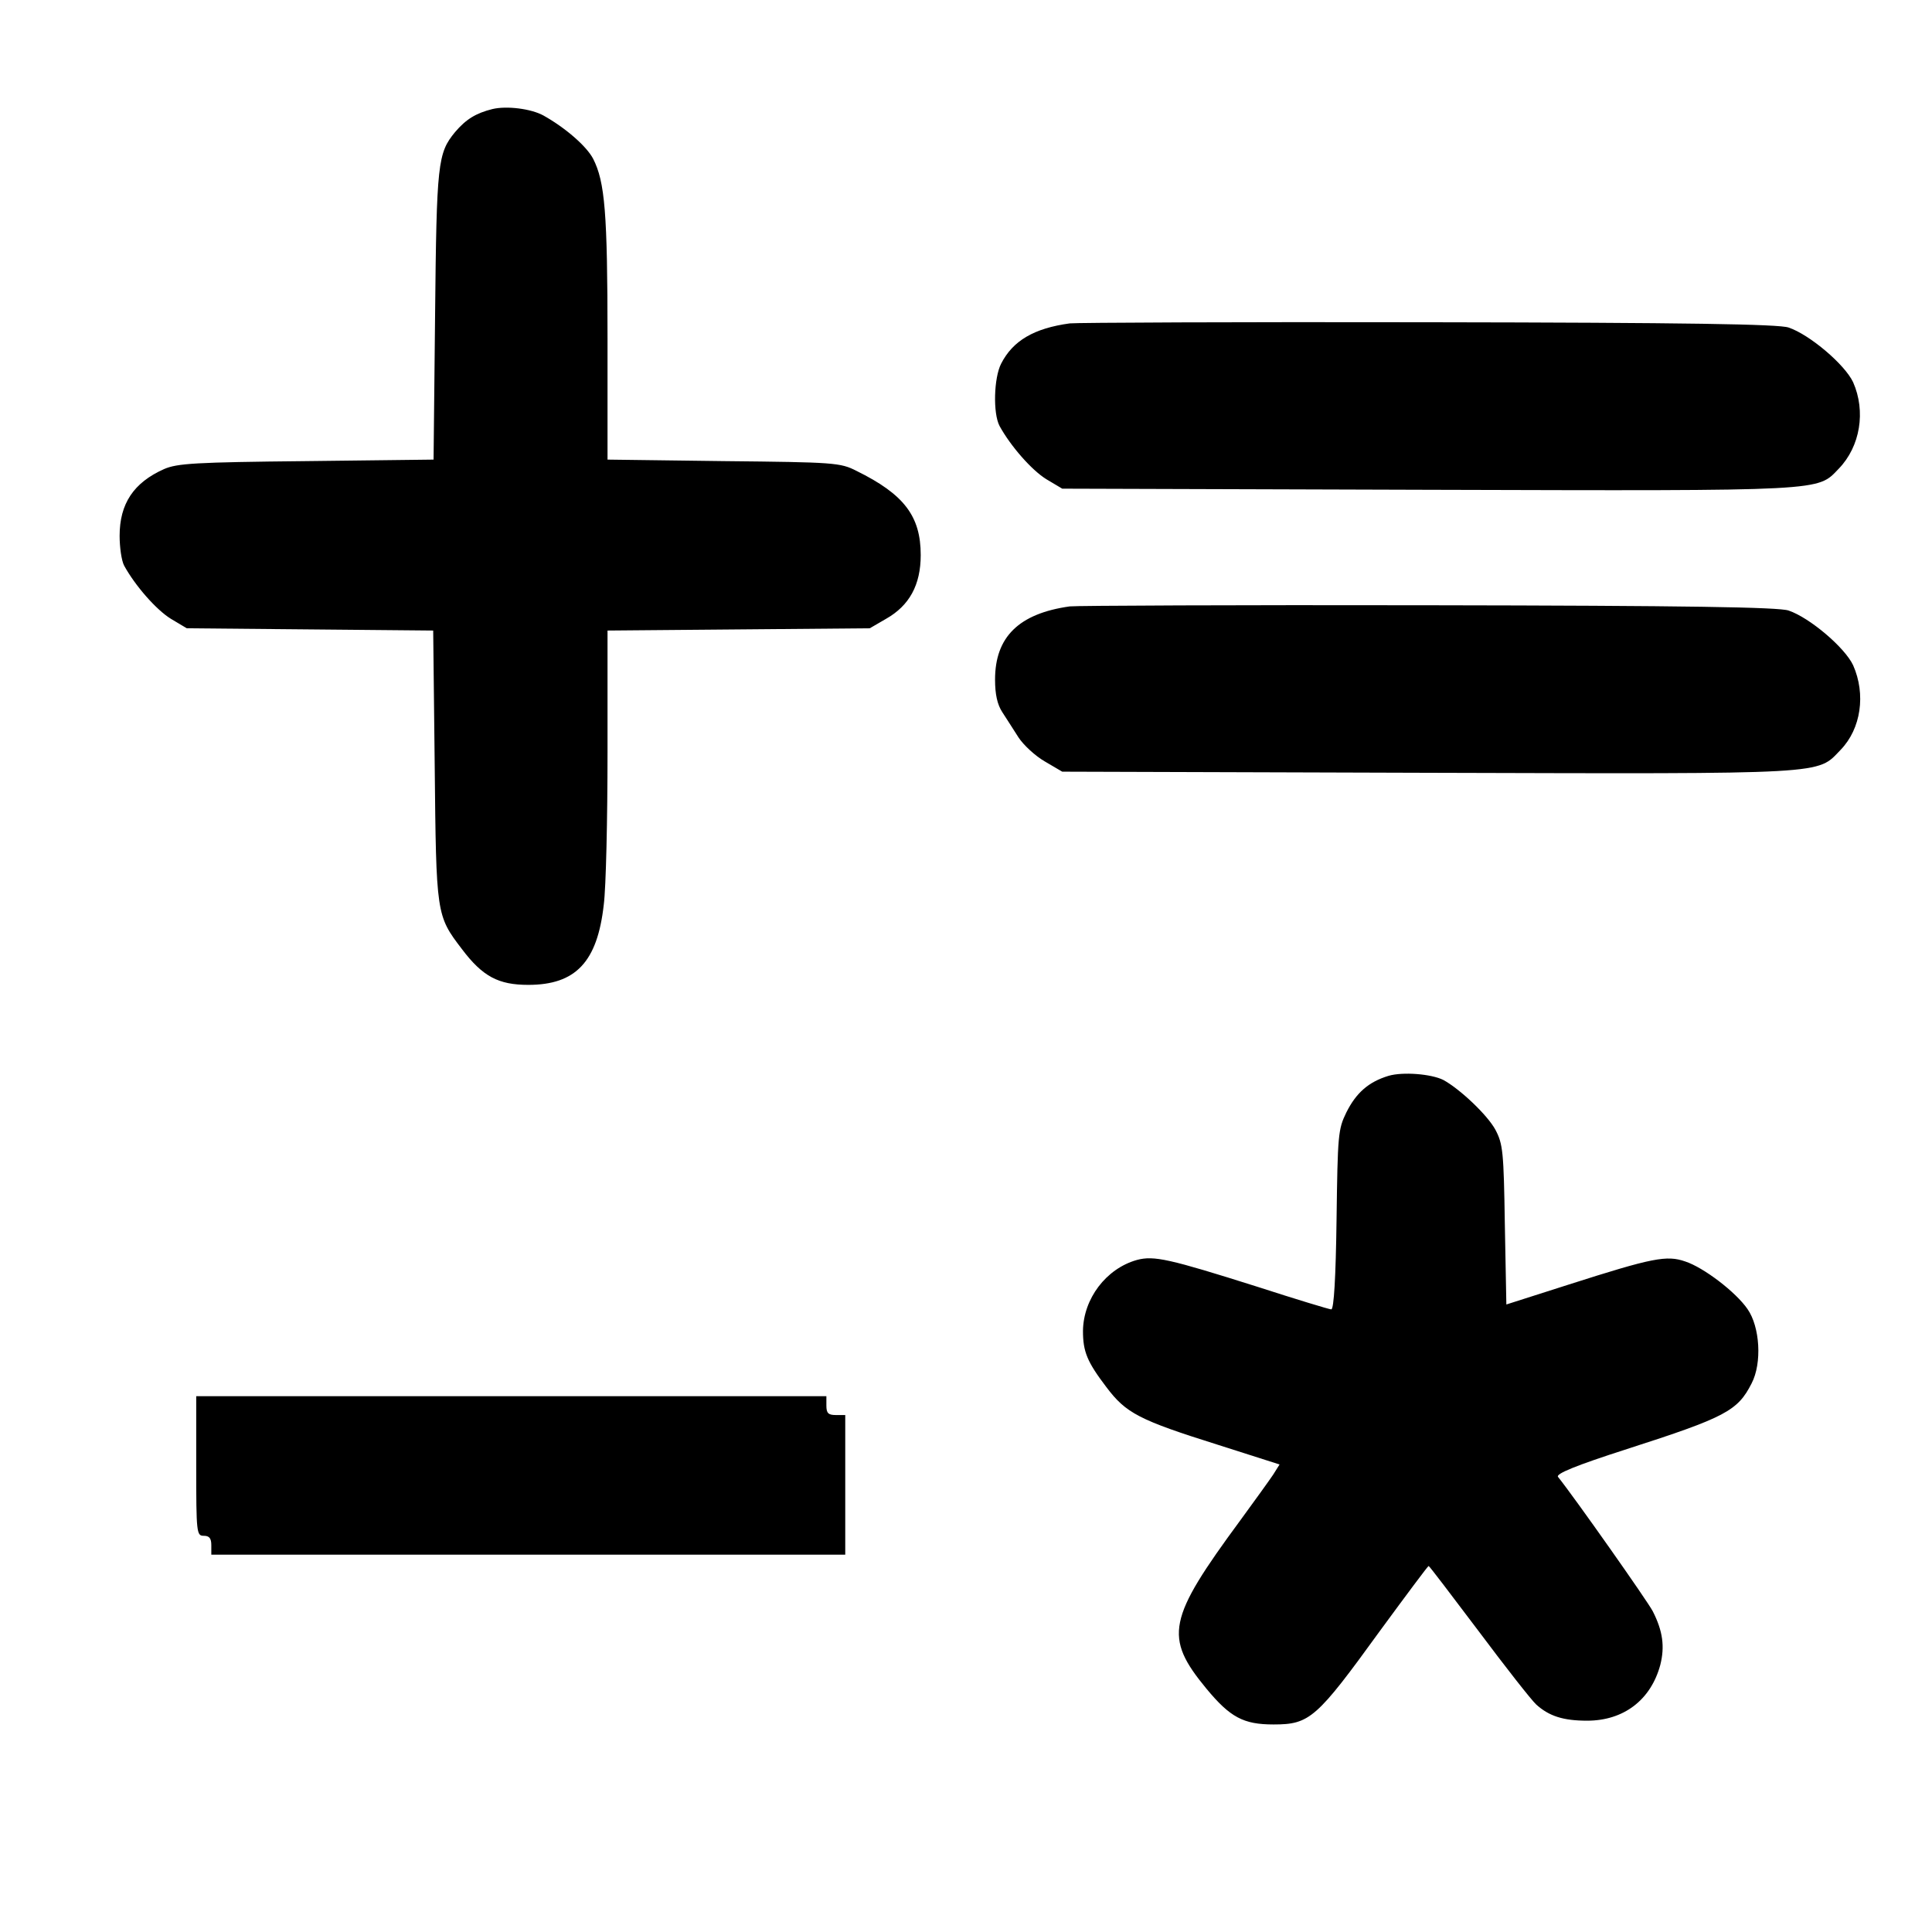 <svg version="1" xmlns="http://www.w3.org/2000/svg" width="682.667" height="682.667" viewBox="0 0 512 512"><path d="M130.5 28.9c-4.4 1.1-7 2.7-9.9 6.1-4.6 5.6-4.9 8.1-5.3 48.7l-.4 38.1-33.7.4c-29.6.3-34.2.6-37.7 2.1-8.1 3.6-11.8 9.2-11.8 17.7 0 3 .5 6.6 1.2 7.9 2.9 5.3 8.5 11.7 12.4 14.1l4.2 2.5 32.7.3 32.6.3.4 35.7c.4 39.6.4 39.8 7.2 48.7 5.5 7.3 9.7 9.5 17.6 9.5 12.6 0 18.3-6.1 20-21.2.6-4.6 1-22.8 1-40.5v-32.2l34.8-.3 34.7-.3 4.3-2.5c6.2-3.5 9.2-9 9.2-16.9 0-10.3-4.4-16.1-17-22.3-4.3-2.2-5.8-2.3-35.2-2.6l-30.8-.4V89.7c0-33.4-.7-41.5-3.8-47.6-1.7-3.3-7.3-8.2-13.2-11.5-3.3-1.8-9.7-2.6-13.5-1.7zM283.5 85.7c-9.5 1.3-15.1 4.6-18.2 10.7-1.9 3.7-2.2 13.1-.4 16.5 2.9 5.3 8.5 11.7 12.4 14.1l4.2 2.5 96.9.3c106.3.3 103.1.4 108.9-5.6 5.7-5.9 7.2-15.2 3.8-22.9-2.2-4.7-11.5-12.6-17.1-14.5-2.6-.9-26.7-1.3-95.5-1.4-50.6-.1-93.3.1-95 .3zM283.5 160.7c-13.5 1.9-19.8 8.1-19.8 19.4 0 3.9.6 6.6 1.9 8.6 1 1.6 3 4.6 4.3 6.7 1.3 2 4.4 4.9 7 6.4l4.6 2.7 96.9.3c107.3.3 103 .5 109.4-6.1 5.4-5.6 6.7-14.7 3.3-22.4-2.2-4.7-11.5-12.6-17.1-14.5-2.6-.9-26.7-1.3-95.5-1.4-50.6-.1-93.3.1-95 .3zM368 285.1c-5.3 1.6-8.6 4.5-11.2 9.7-2.2 4.5-2.3 5.9-2.6 28.4-.2 15.2-.7 23.8-1.4 23.8-.5 0-9.4-2.7-19.6-6-23.4-7.4-27.4-8.3-31.9-7.1-8.2 2.3-14.2 10.3-14.3 18.8 0 5.5 1.1 8.2 6.2 14.9 5.2 6.9 8.6 8.7 29.6 15.3l16.3 5.2-1.7 2.7c-1 1.5-4.9 6.9-8.7 12.1-19.3 26.2-20.3 30.9-9 44.6 6.3 7.6 9.8 9.5 17.8 9.5 9.6 0 11.4-1.6 28.2-24.8 6.9-9.4 12.7-17.2 12.9-17.2.2 0 6.1 7.8 13.2 17.2 7.1 9.5 14 18.3 15.3 19.5 3.4 3.1 7.2 4.3 13.5 4.3 9.7 0 16.9-5.5 19.4-14.8 1.2-4.8.7-8.9-2-14.2-1.4-2.7-20.7-30.1-25.1-35.6-.7-.8 4.6-3 18.3-7.4 26.1-8.4 29.3-10.1 33-17.4 2.8-5.4 2.2-15-1.1-19.7-3.1-4.5-11.6-11-16.5-12.6-4.9-1.7-8.6-1-30.8 6.1l-16.6 5.3-.4-21.1c-.3-19.4-.5-21.4-2.5-25.2-2.1-3.9-9.4-10.8-13.8-13.2-3.2-1.6-10.7-2.2-14.5-1.1zM52 388.5c0 17.8.1 18.5 2 18.5 1.5 0 2 .7 2 2.5v2.5h168v-37h-2.5c-2 0-2.5-.5-2.5-2.5V370H52v18.5z"/></svg>
